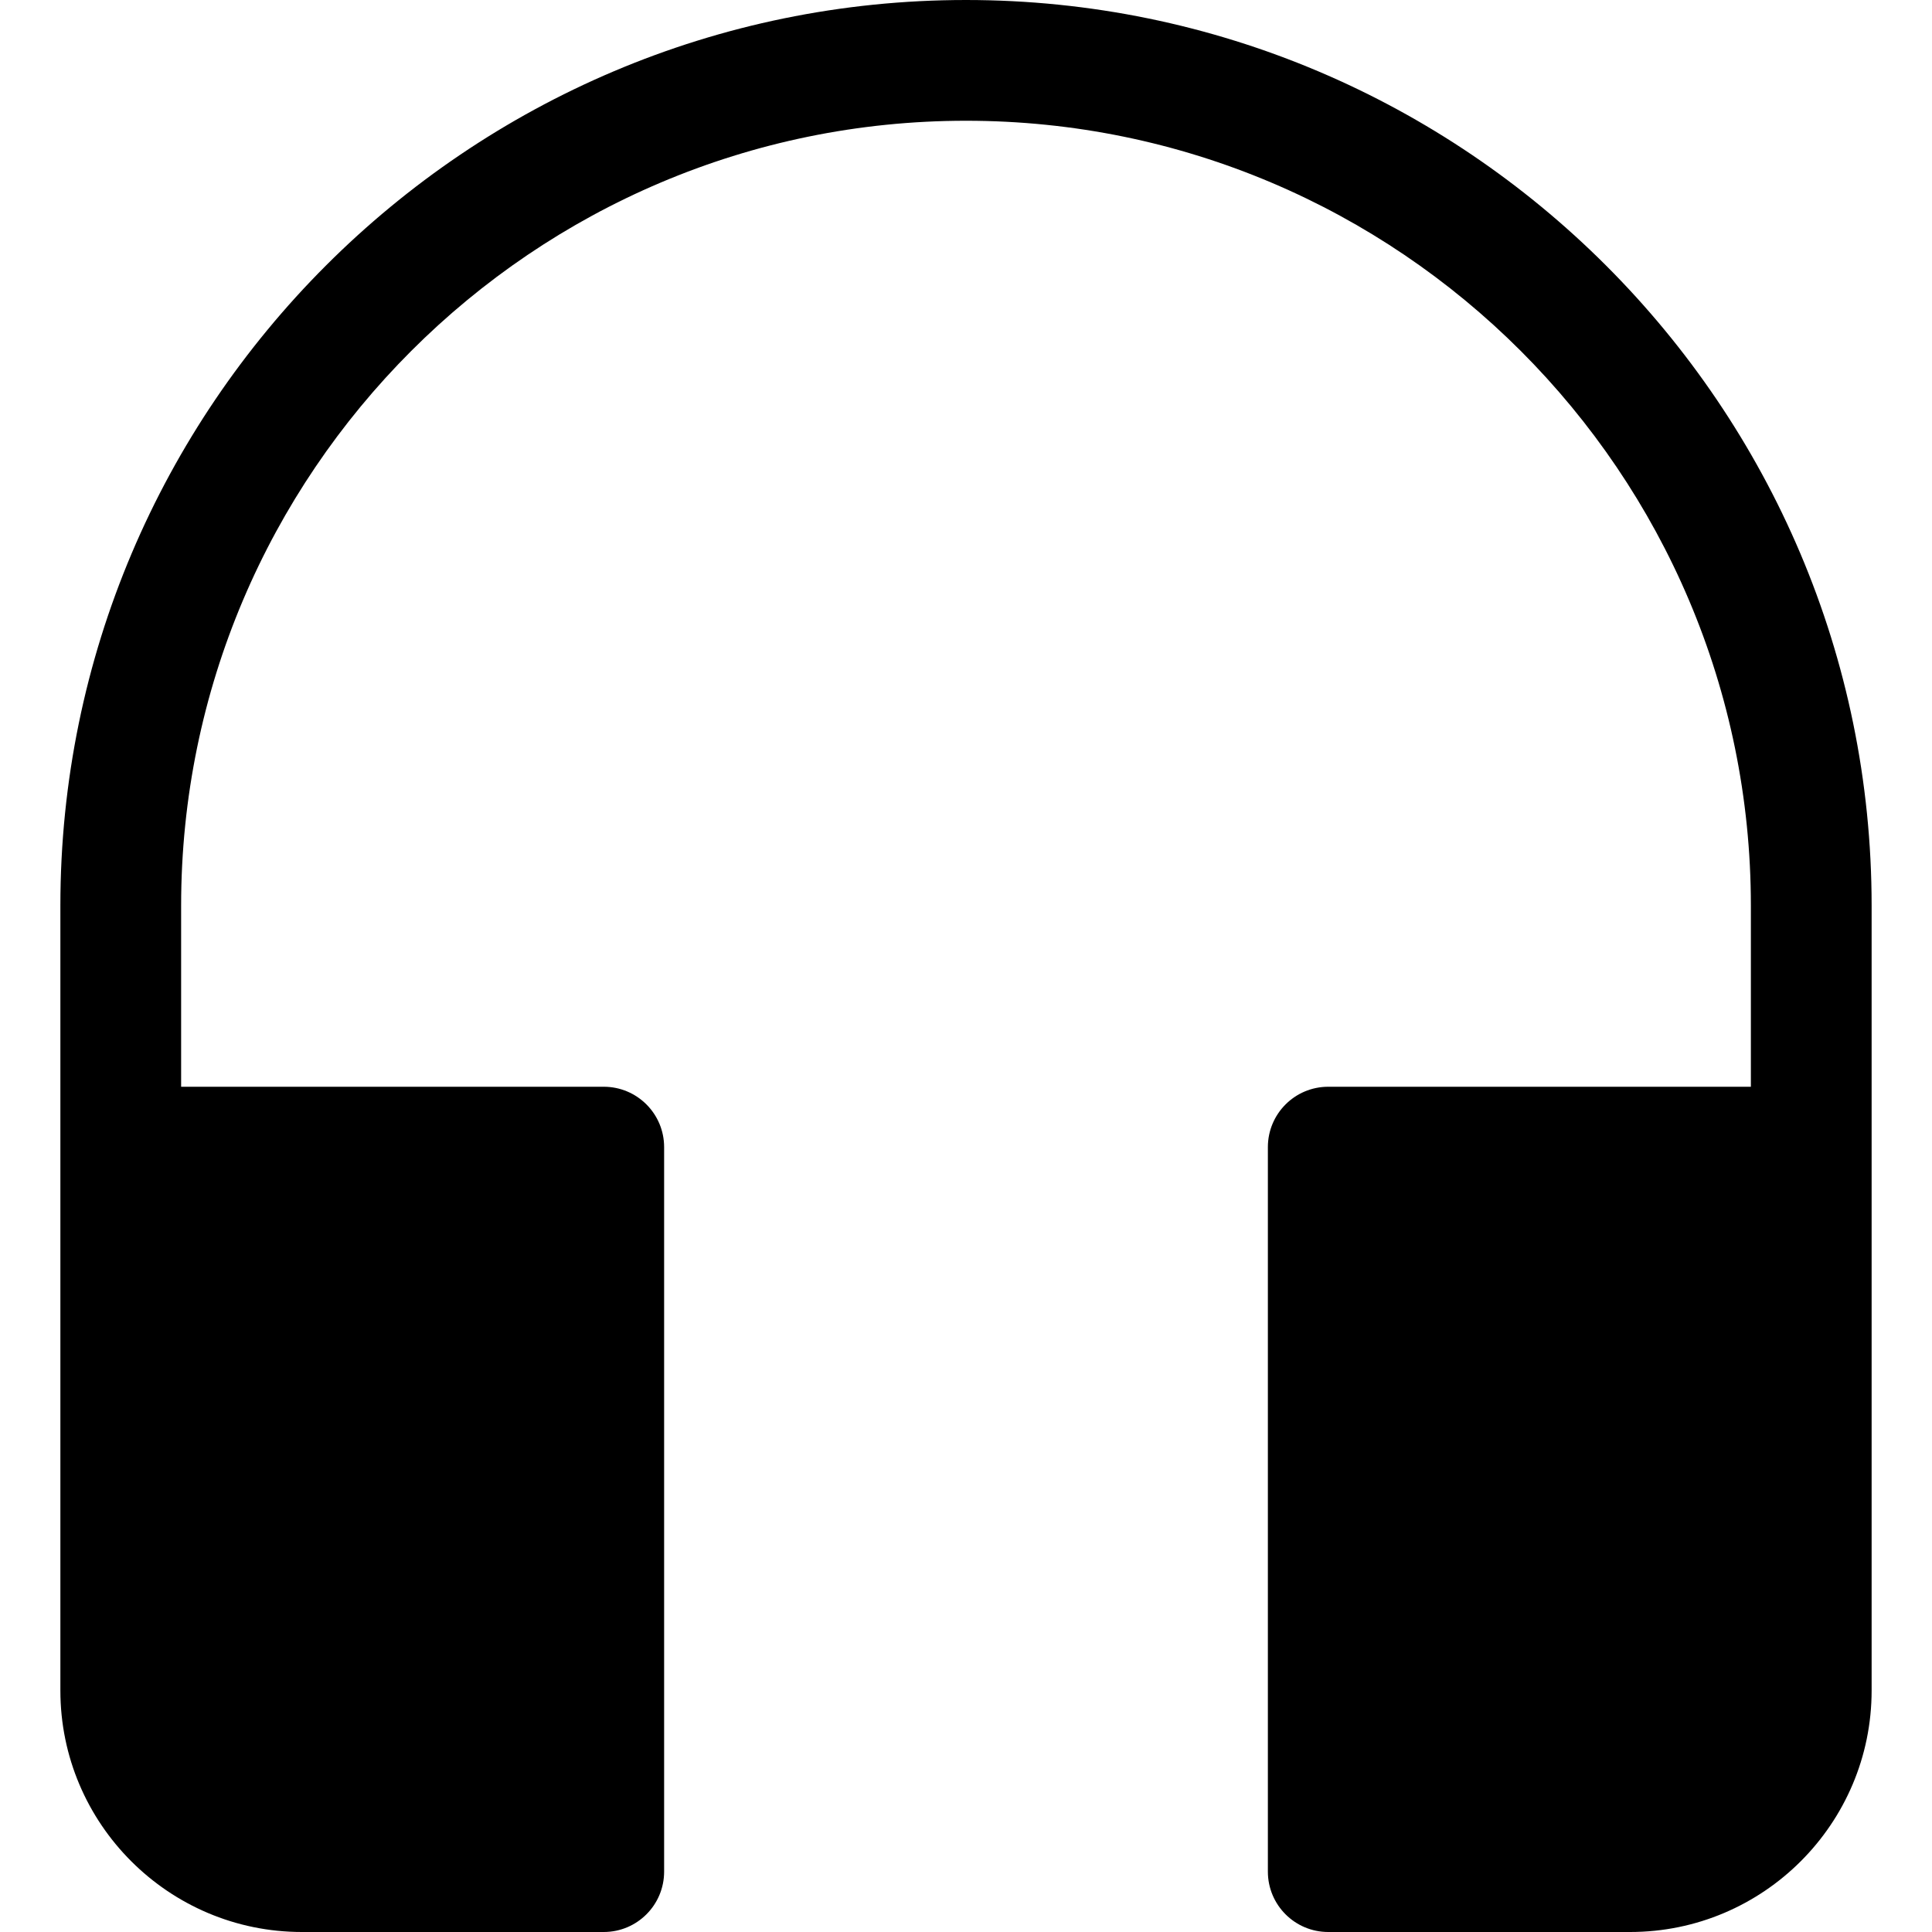 <?xml version="1.0" encoding="utf-8"?>
<!-- Generator: Adobe Illustrator 20.1.0, SVG Export Plug-In . SVG Version: 6.00 Build 0)  -->
<!DOCTYPE svg PUBLIC "-//W3C//DTD SVG 1.1//EN" "http://www.w3.org/Graphics/SVG/1.1/DTD/svg11.dtd">
<svg version="1.1" id="Layer_1" xmlns="http://www.w3.org/2000/svg" xmlns:xlink="http://www.w3.org/1999/xlink" x="0px" y="0px"
	 width="32px" height="32px" viewBox="0 0 32 32" enable-background="new 0 0 32 32" xml:space="preserve">
<path d="M5,32h5c0.553,0,1-0.448,1-1V19c0-0.552-0.447-1-1-1H3v-3C3,7.832,8.832,2,16,2s13,5.832,13,13v3h-7c-0.553,0-1,0.448-1,1
	v12c0,0.552,0.447,1,1,1h5c2.206,0,4-1.794,4-4V15c0-8.271-6.729-15-15-15S1,6.729,1,15v13C1,30.206,2.794,32,5,32z"/>
</svg>
